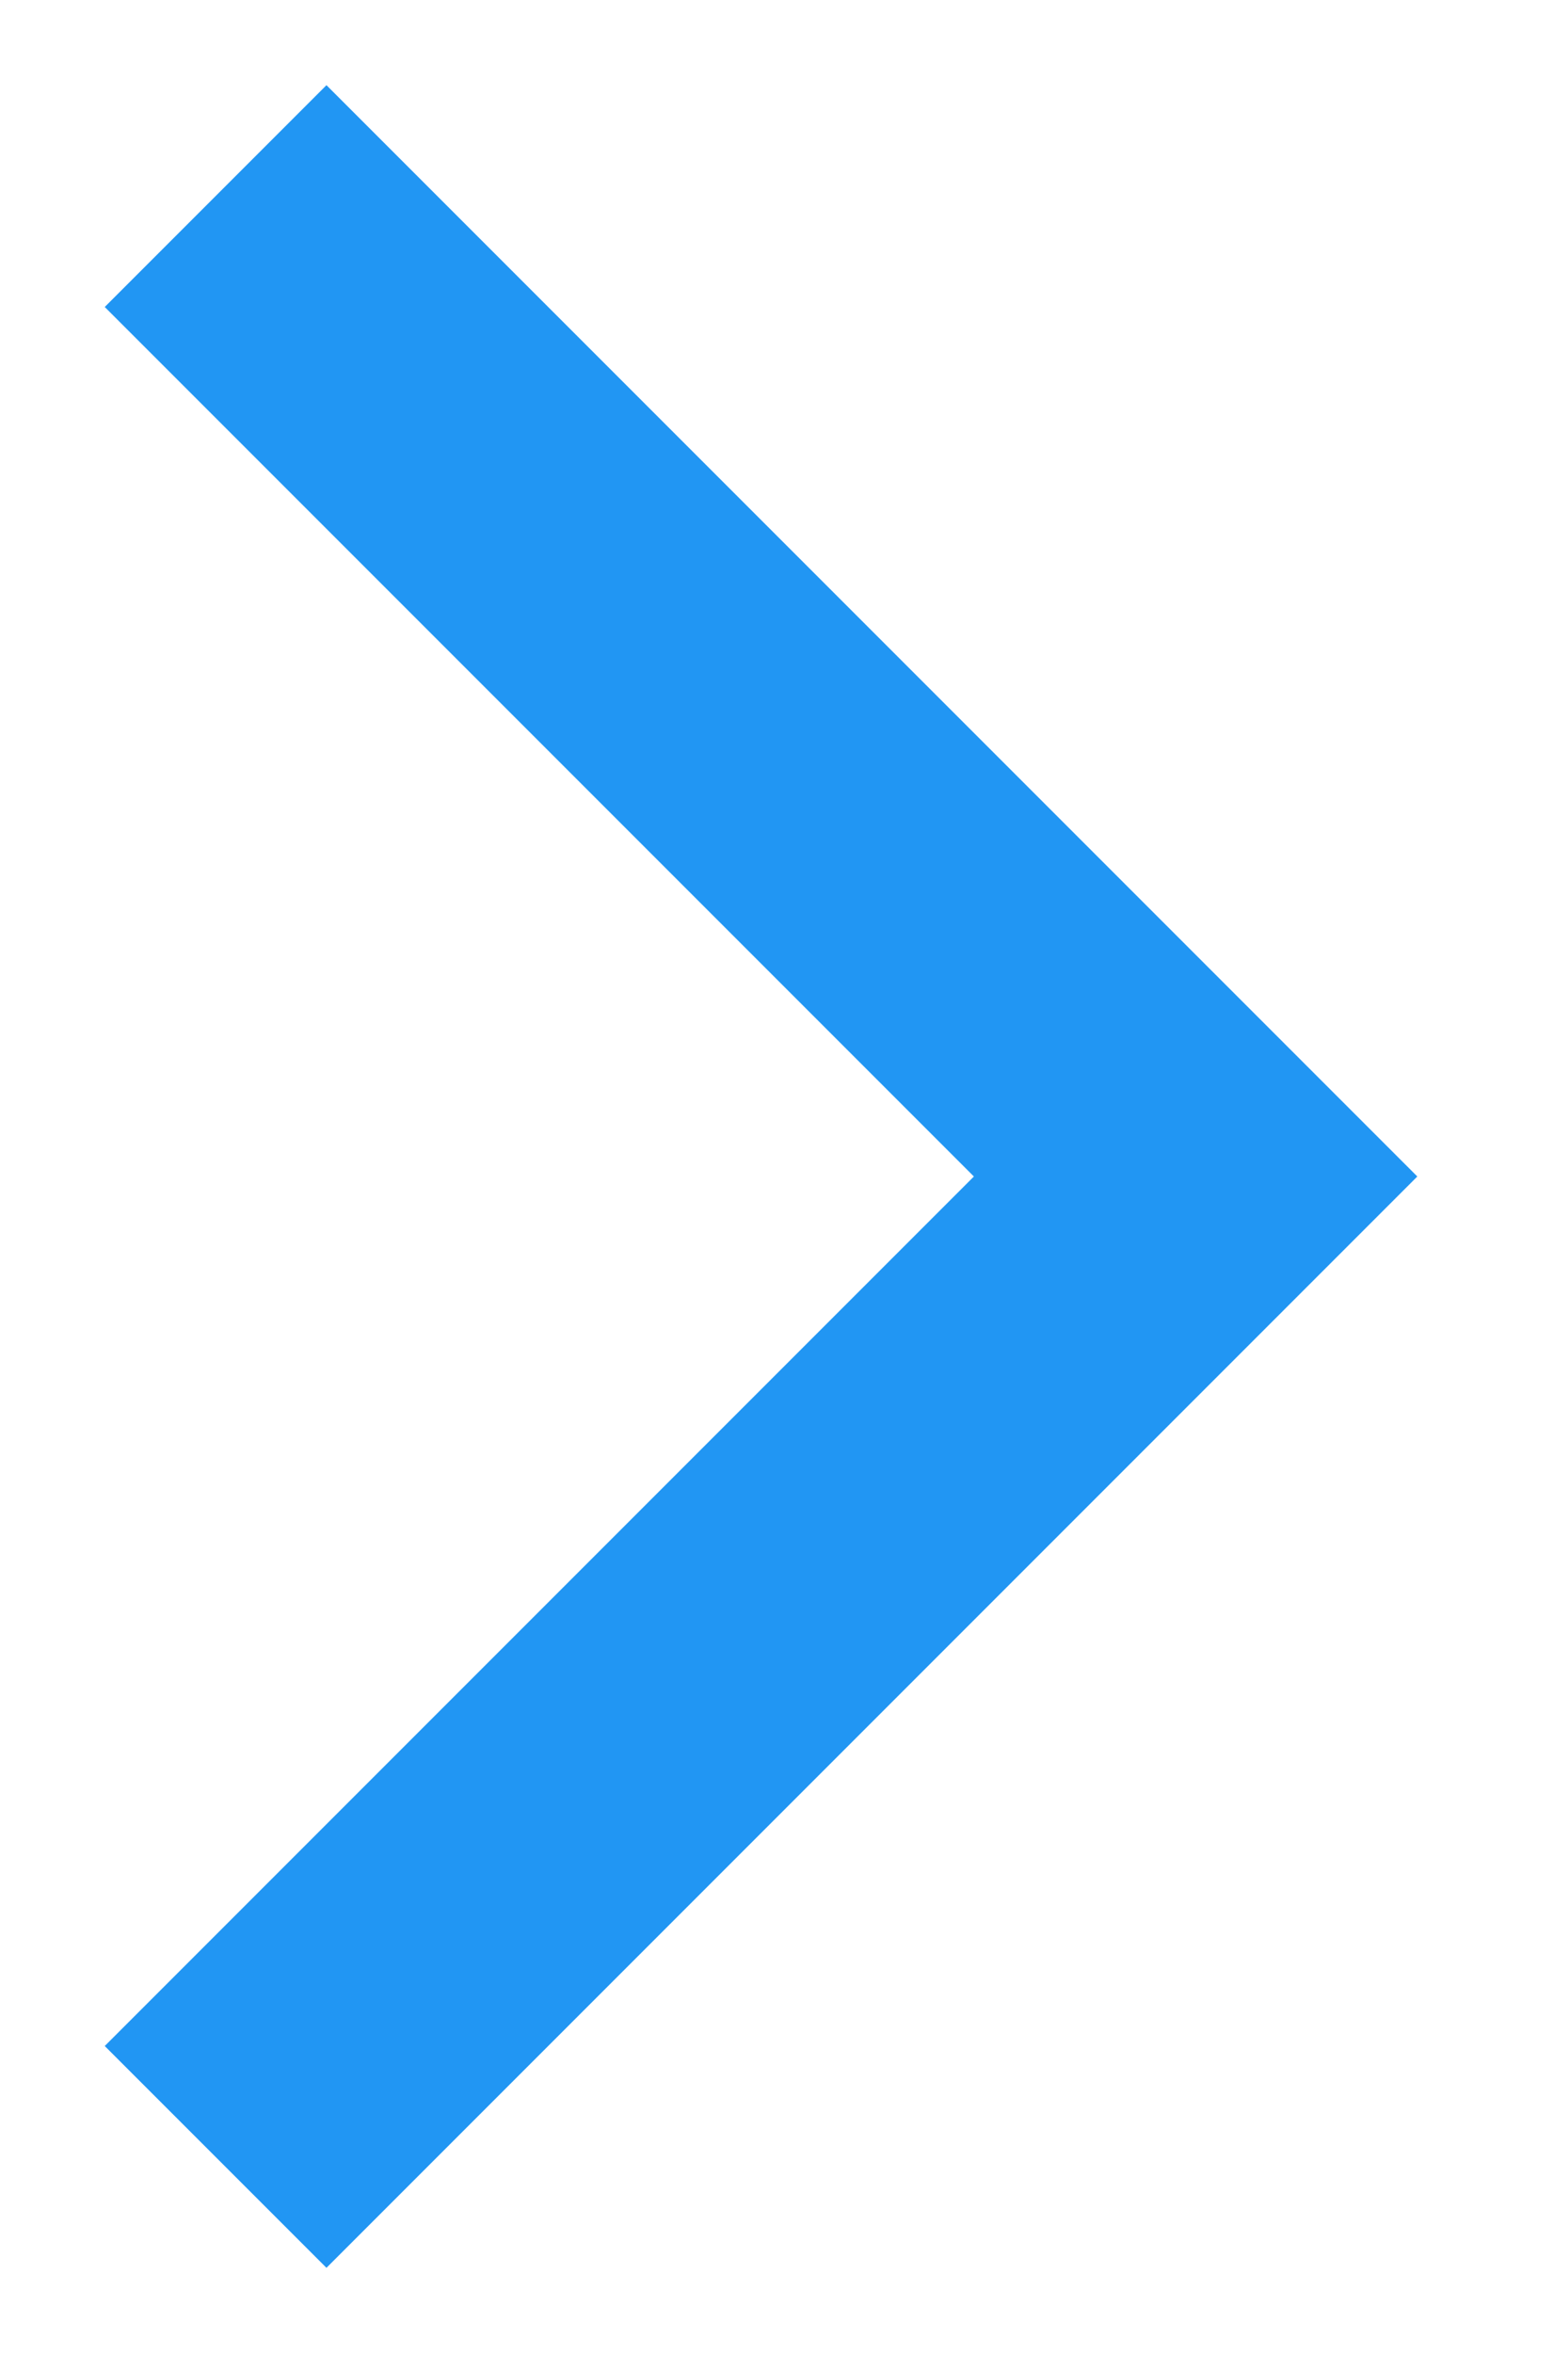 <svg width="10" height="15" viewBox="0 0 10 15" fill="none" xmlns="http://www.w3.org/2000/svg">
<path d="M7.625 7.5L8.332 6.793L9.039 7.5L8.332 8.207L7.625 7.5ZM2.082 0.543L8.332 6.793L6.918 8.207L0.668 1.957L2.082 0.543ZM8.332 8.207L2.082 14.457L0.668 13.043L6.918 6.793L8.332 8.207Z" fill="#2196F3"/>
</svg>
